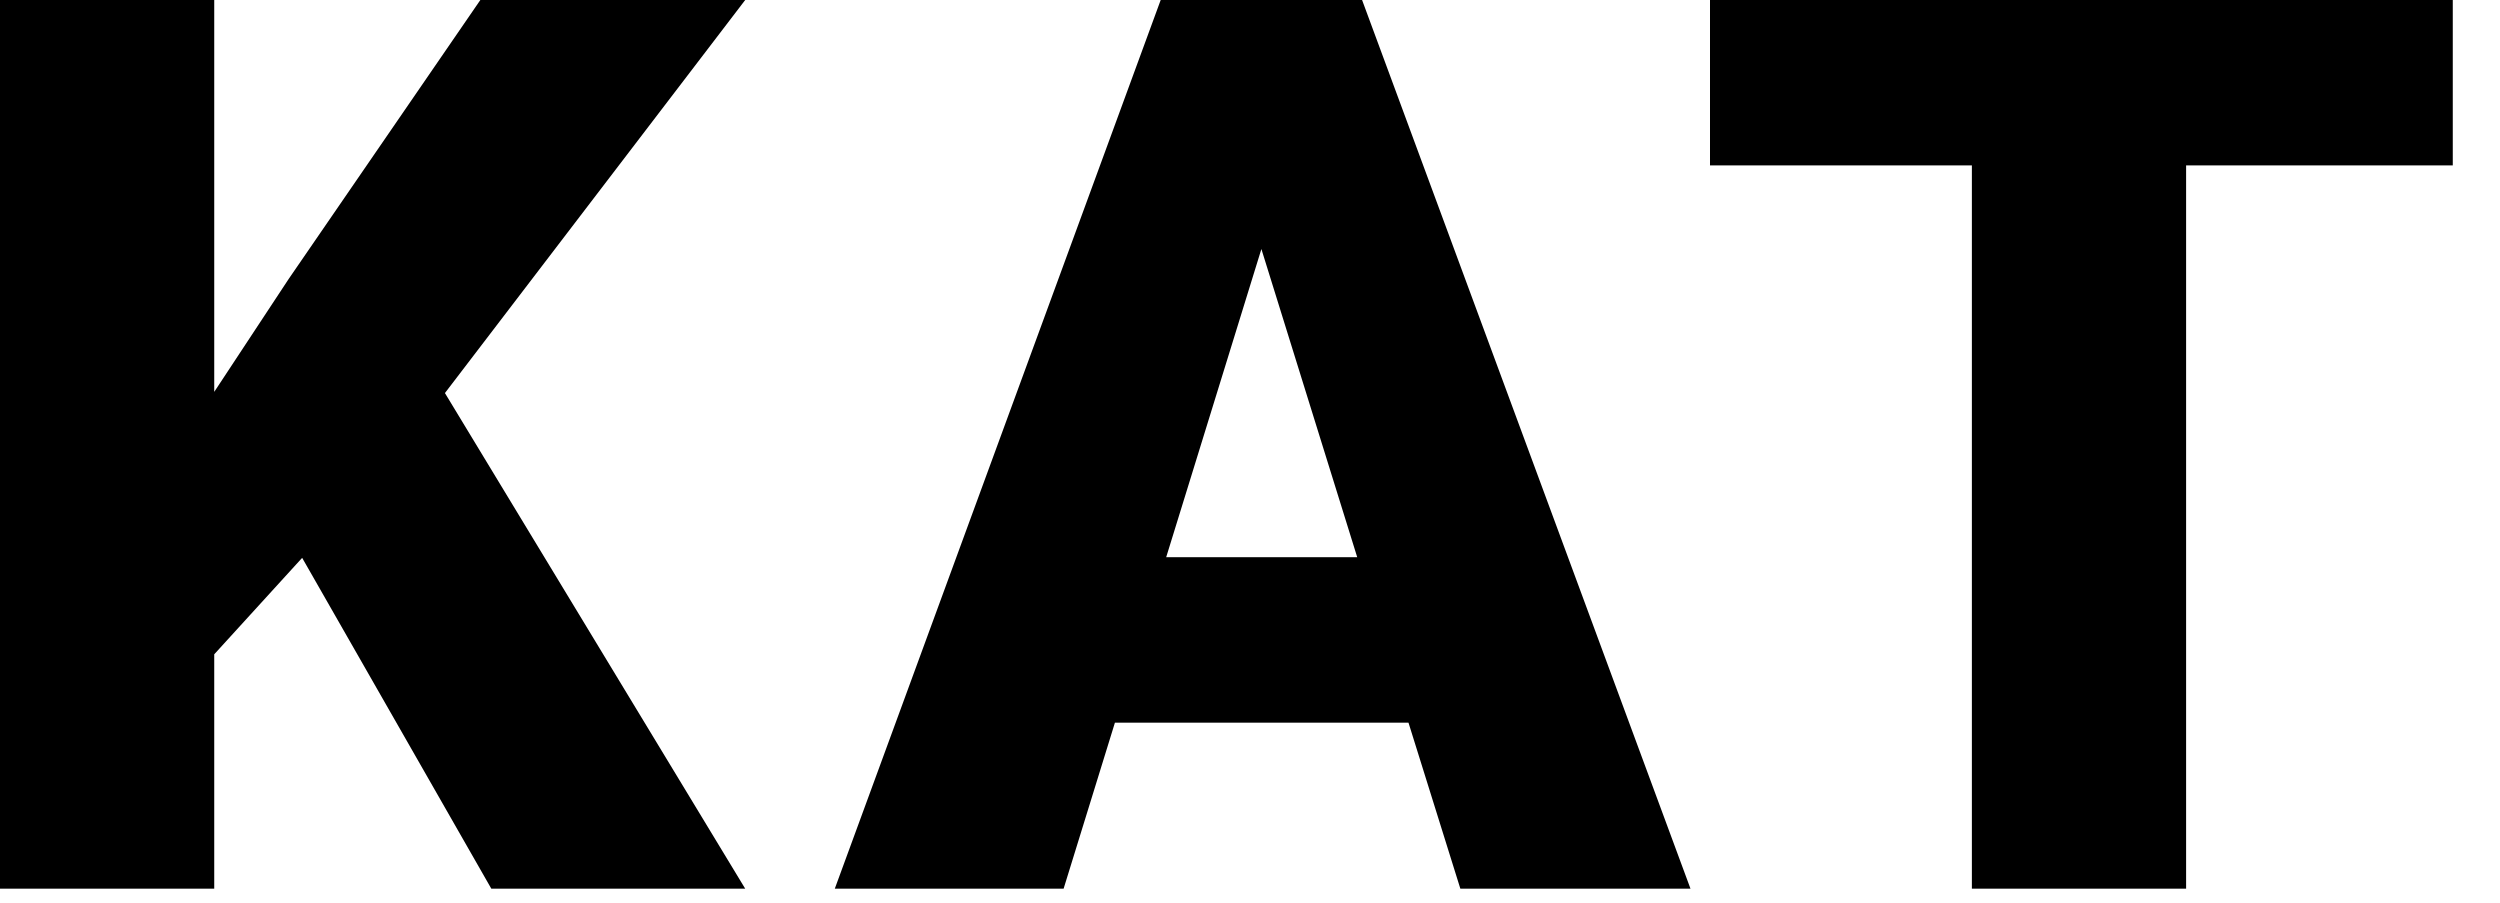 <?xml version="1.0" encoding="utf-8"?>
<svg width="36px" height="13px" viewBox="0 0 36 13" version="1.1" xmlns:xlink="http://www.w3.org/1999/xlink" xmlns="http://www.w3.org/2000/svg">
  <desc>Created with Lunacy</desc>
  <defs>
    <rect width="35.32" height="12.797" id="artboard_1" />
    <clipPath id="clip_1">
      <use xlink:href="#artboard_1" clip-rule="evenodd" />
    </clipPath>
  </defs>
  <g id="logo" clip-path="url(#clip_1)">
    <path d="M3.085 9.422L4.351 8.033L7.075 12.797L10.731 12.797L6.407 5.66L10.731 0L6.917 0L4.157 4.017L3.085 5.643L3.085 0L0 0L0 12.797L3.085 12.797L3.085 9.422ZM16.055 10.406L20.282 10.406L21.029 12.797L24.343 12.797L19.614 0L16.714 0L12.021 12.797L15.316 12.797L16.055 10.406ZM35.32 2.382L31.48 2.382L31.48 12.797L28.395 12.797L28.395 2.382L24.624 2.382L24.624 0L35.32 0L35.32 2.382ZM16.793 8.024L19.544 8.024L18.164 3.586L16.793 8.024Z" id="KAT" fill="#000000" fill-rule="evenodd" stroke="none" />
  </g>
</svg>